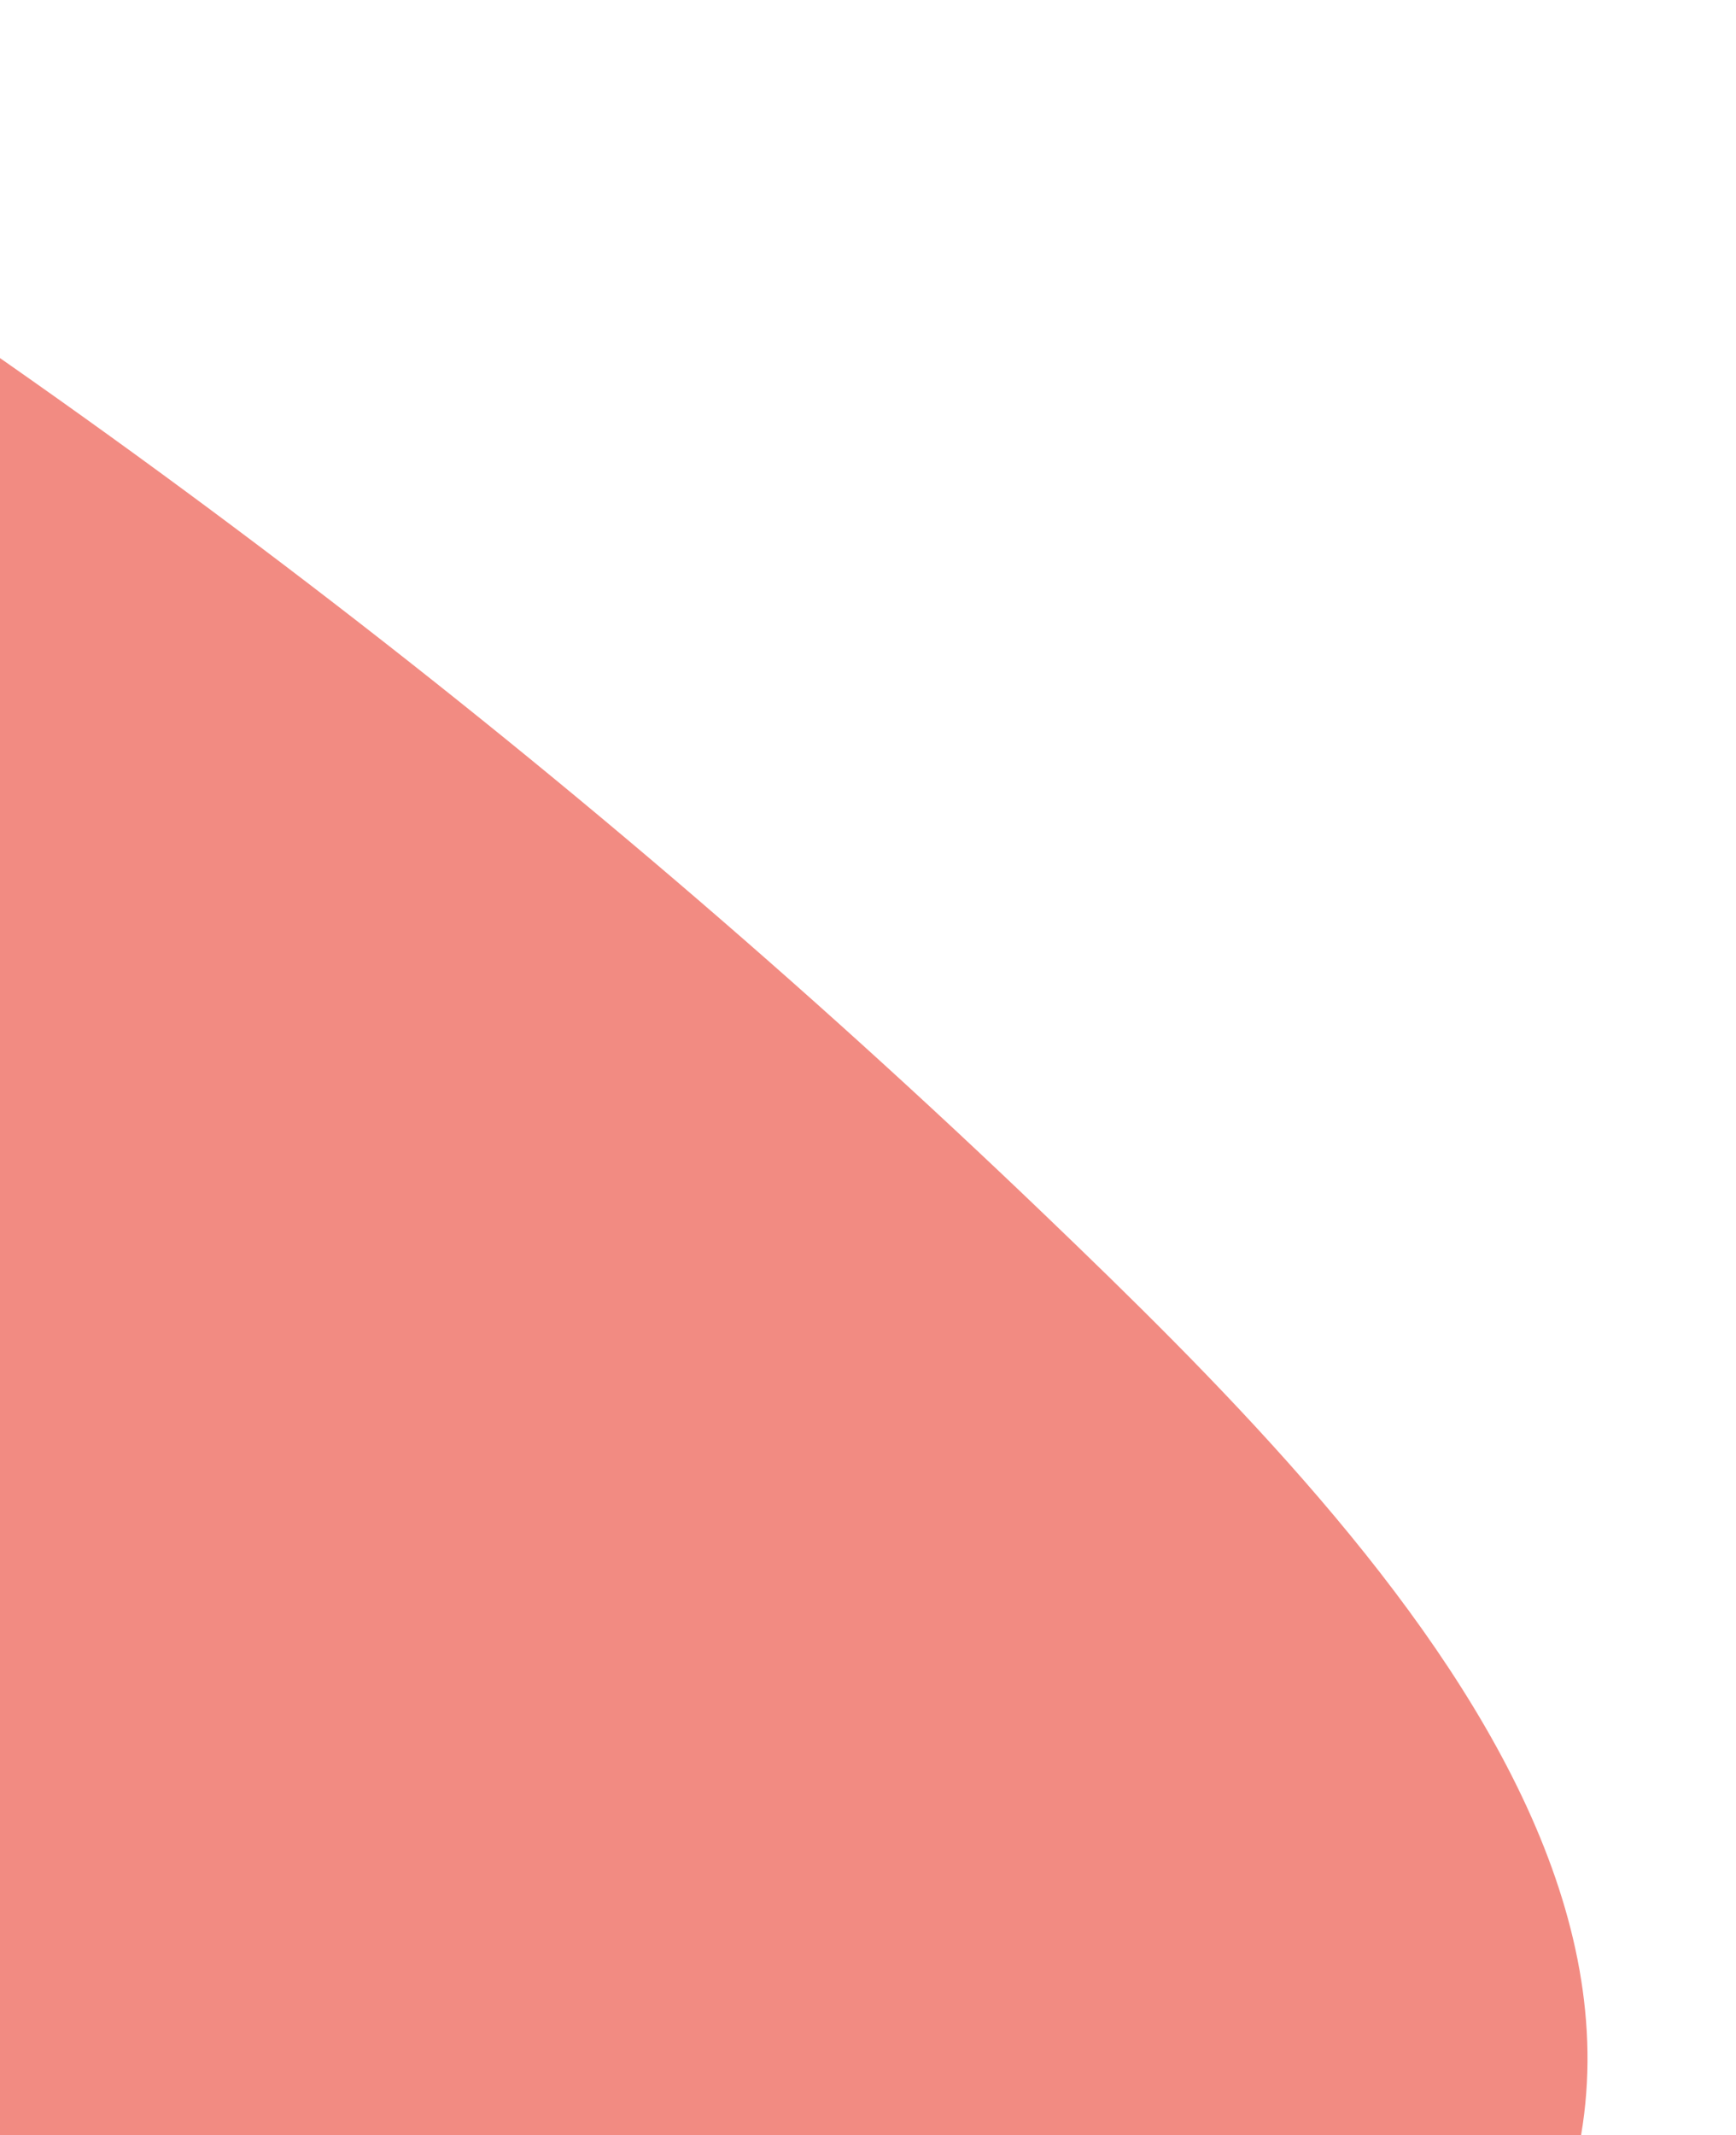<svg width="157" height="193" viewBox="0 0 157 193" fill="none" xmlns="http://www.w3.org/2000/svg">
<path d="M19.295 570.313C31.475 553.265 29.525 533.33 26.023 513.752C23.853 501.672 20.434 488.538 23.605 476.322C27.248 462.163 39.258 454.917 52.774 452.109C85.169 445.445 132.773 459.716 153.125 423.982C162.829 406.933 152.736 389.967 140.167 377.892C121.981 360.401 99.571 347.044 84.333 326.551C68.15 304.753 62.756 275.711 83.194 254.859C96.177 241.585 113.361 233.395 126.849 220.679C167.809 182.084 124.32 138.437 94.484 109.809C50.883 67.993 2.558 31.395 -49.385 0.522C-52.167 -1.144 -54.721 1.494 -54.502 3.966C-55.446 4.937 -56.088 6.215 -56.141 7.935C-60.645 131.021 -62.066 254.223 -60.203 377.391C-59.255 438.033 -57.698 498.704 -55.115 559.317C-54.278 579.226 -48.412 593.749 -25.862 593.997C-8.069 594.191 9.062 584.642 19.295 570.313Z" fill="#F28B82"/>
</svg>

